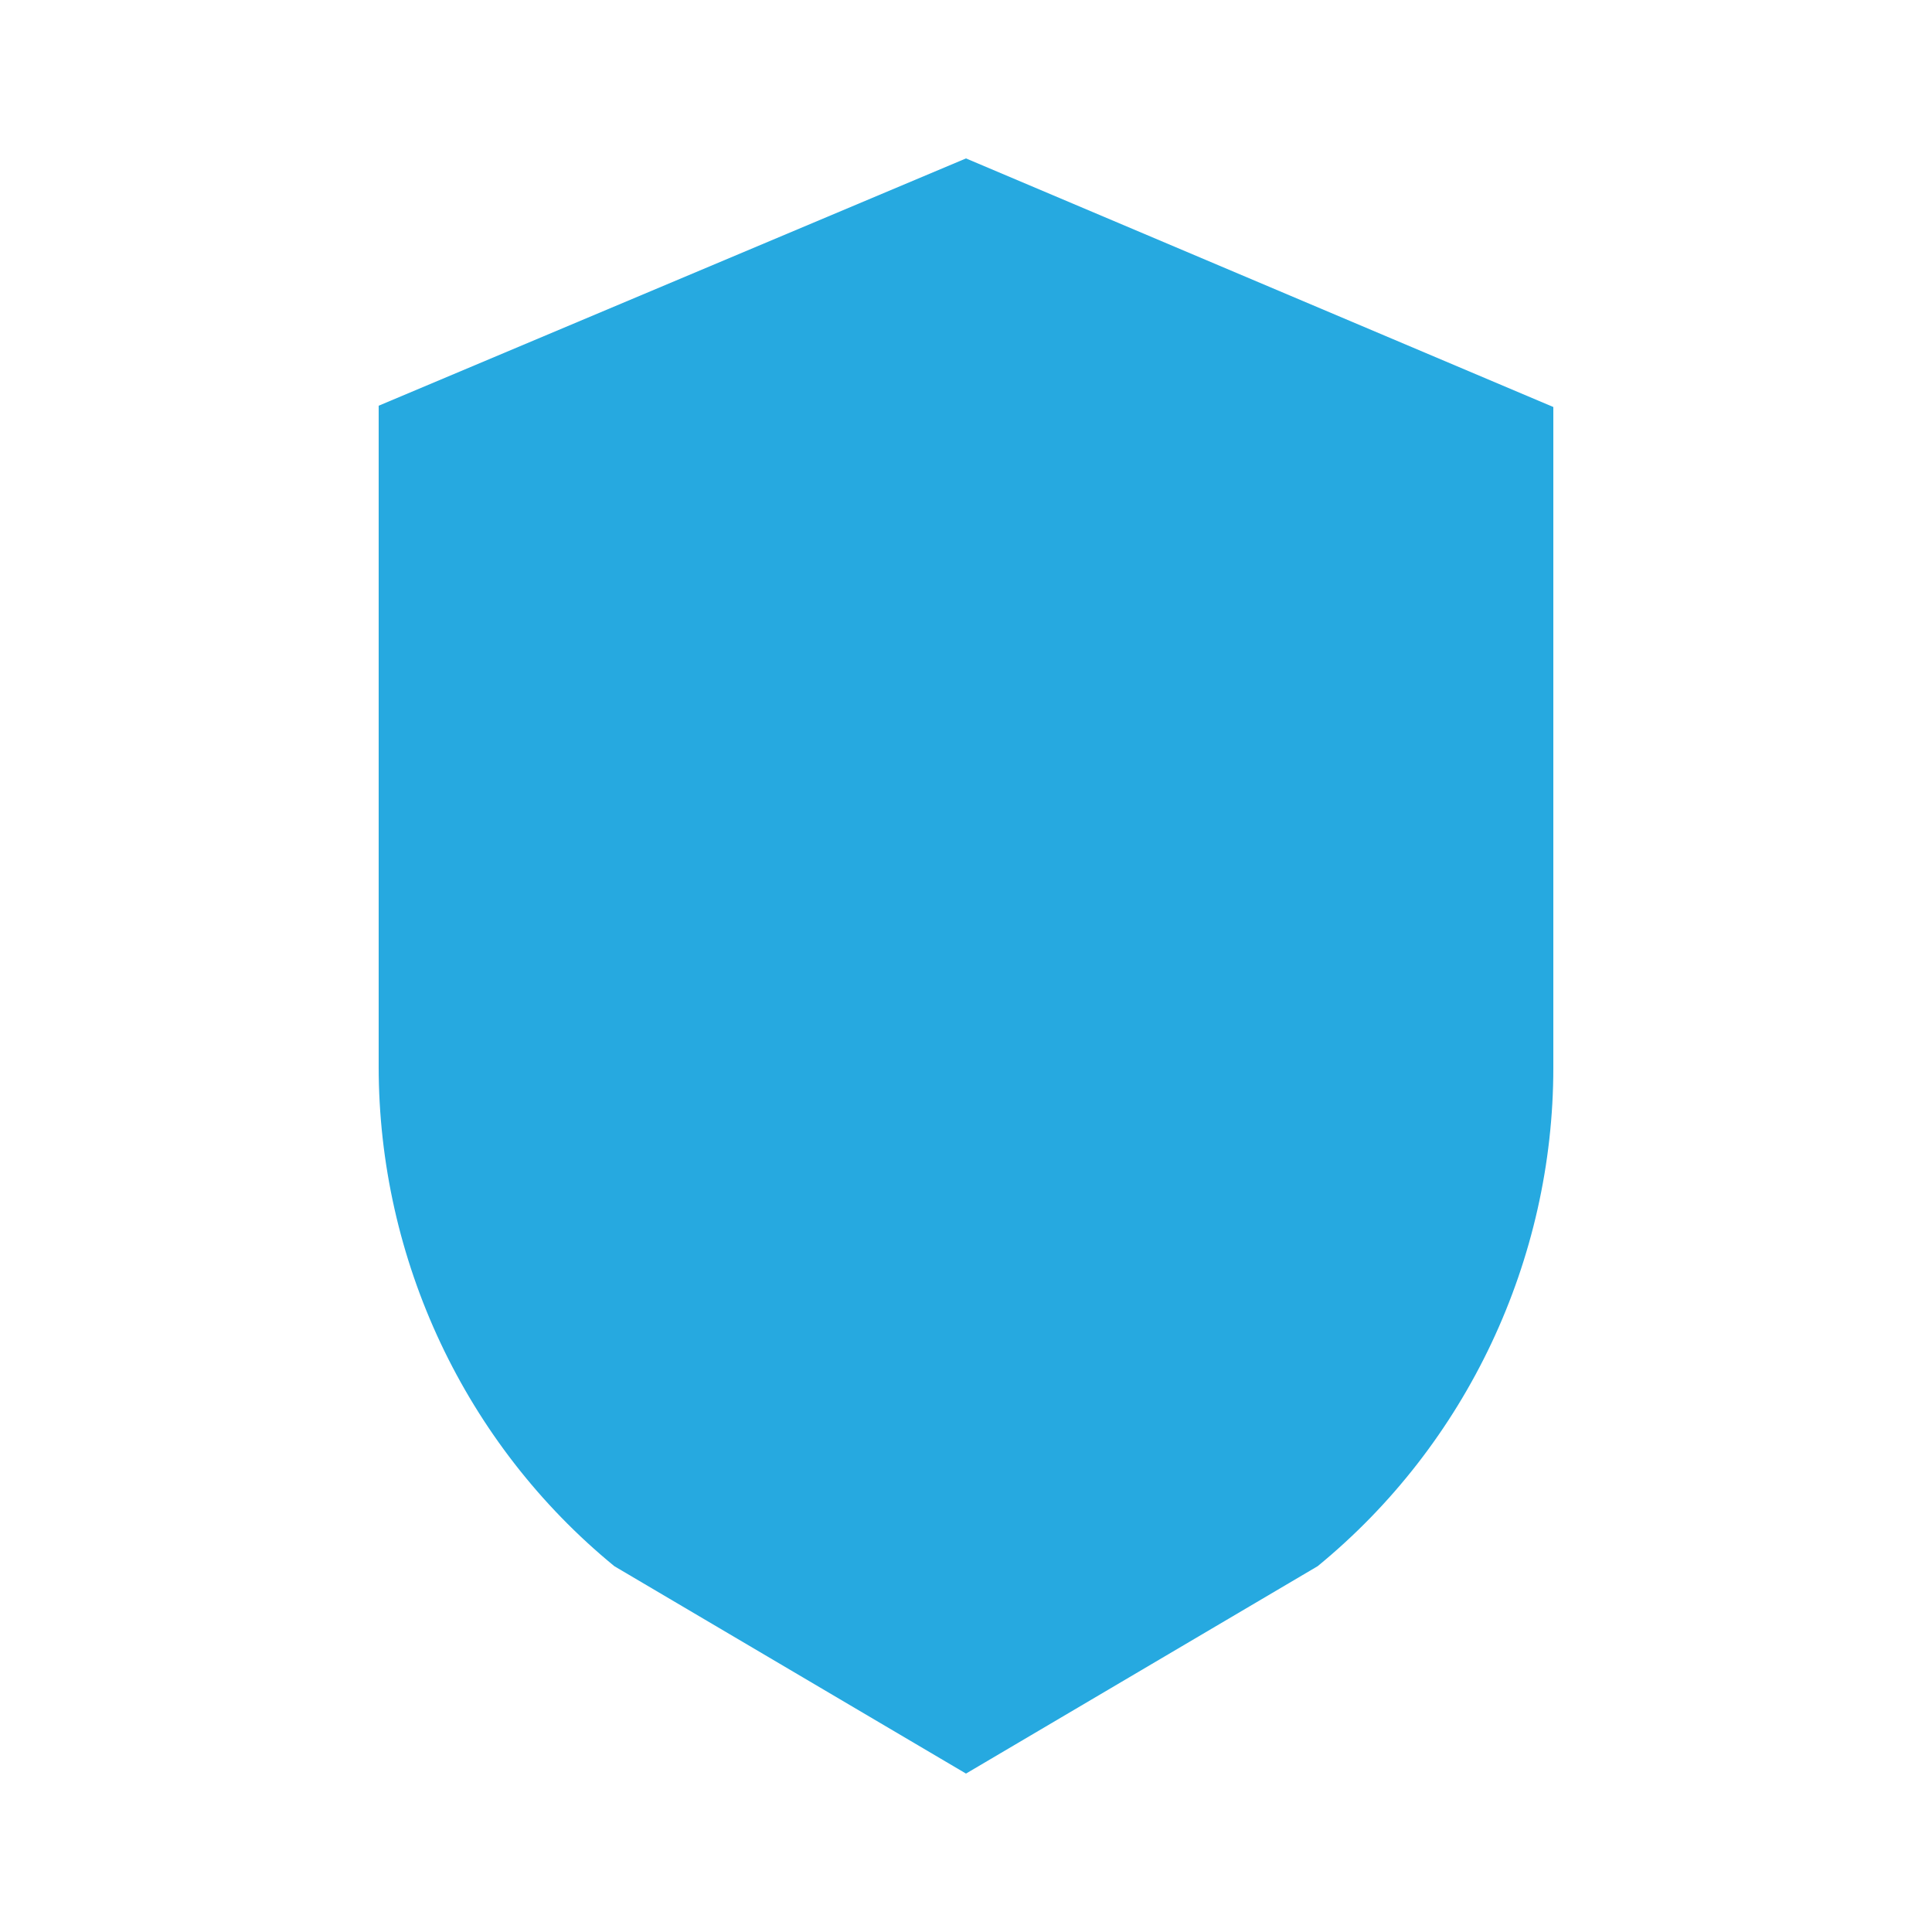 <?xml version="1.0" encoding="utf-8"?>
<!-- Generator: Adobe Illustrator 25.0.1, SVG Export Plug-In . SVG Version: 6.00 Build 0)  -->
<svg version="1.1" id="Layer_1" xmlns="http://www.w3.org/2000/svg" xmlns:xlink="http://www.w3.org/1999/xlink" x="0px" y="0px"
	 viewBox="0 0 15 15" enable-background="new 0 0 15 15" xml:space="preserve">
<path fill="#26A9E0" d="M10.23,12.16L7.5,13.77l-2.73-1.61c-1.16-0.95-1.83-2.38-1.83-3.88V3.15L7.5,1.23l4.56,1.93v5.13
	C12.06,9.78,11.39,11.21,10.23,12.16z"/>
</svg>

